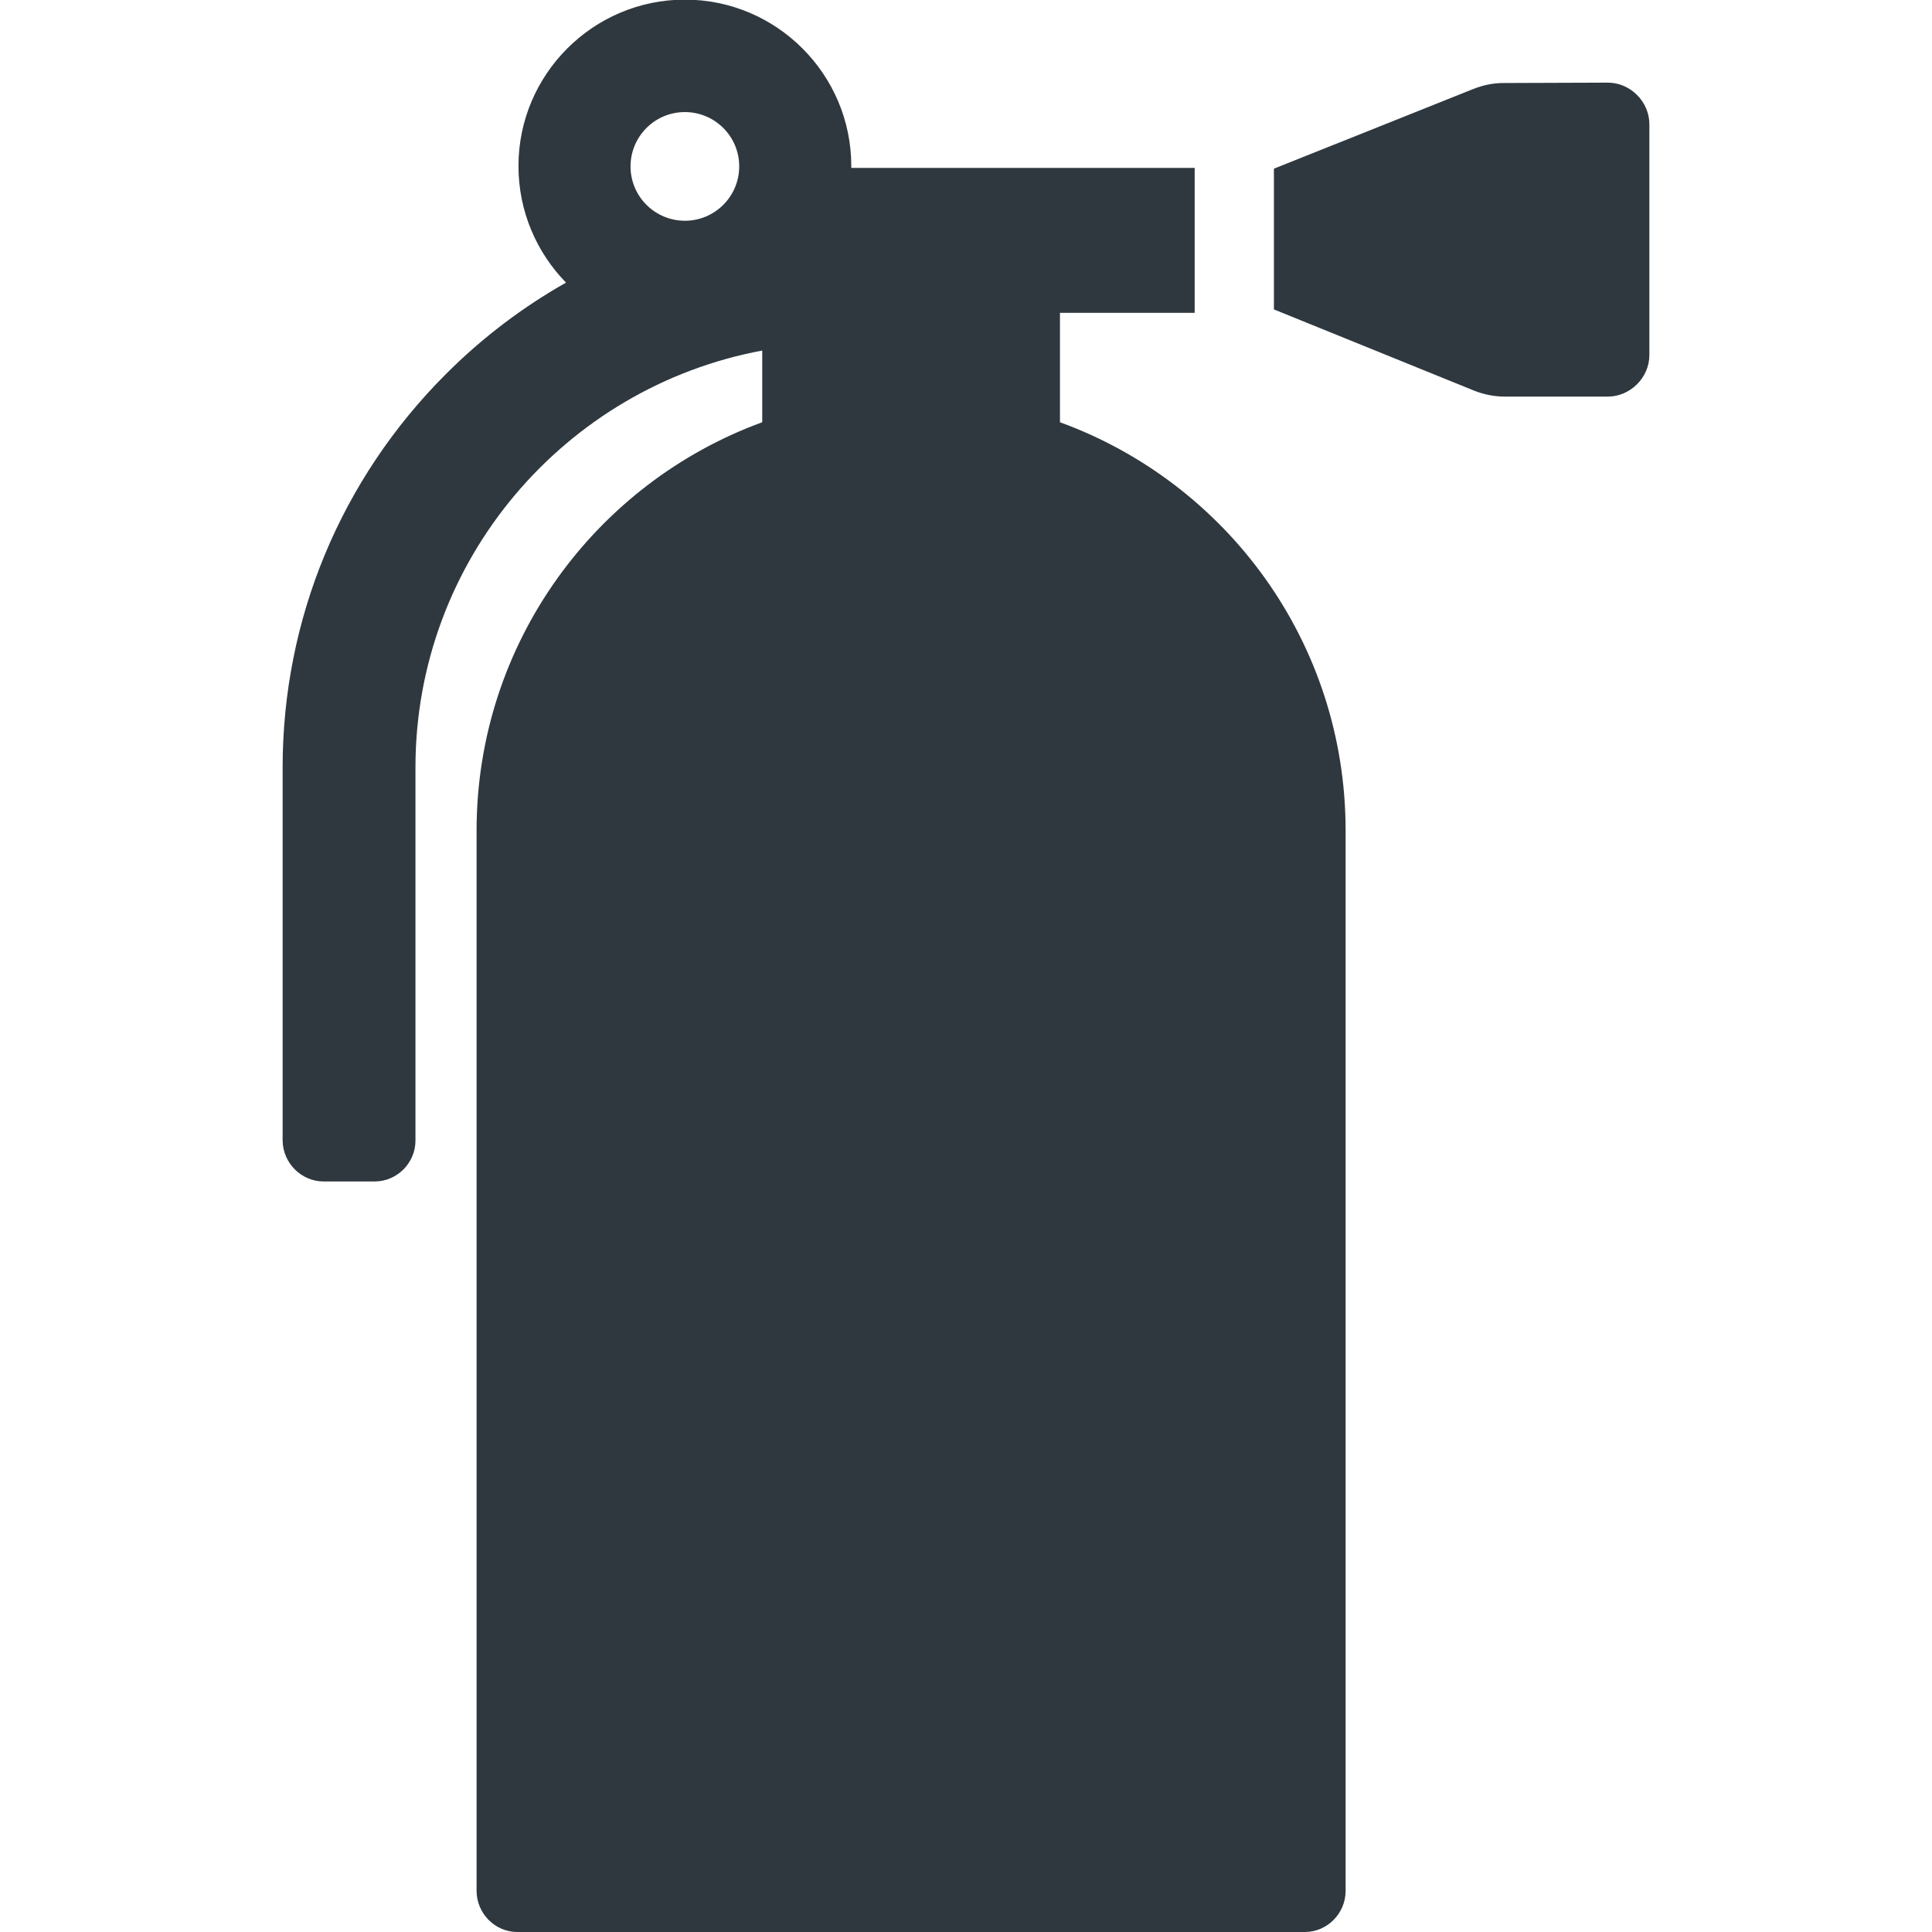 <?xml version="1.0" encoding="utf-8"?>
<!-- Generator: Adobe Illustrator 18.1.1, SVG Export Plug-In . SVG Version: 6.00 Build 0)  -->
<svg version="1.1" id="Capa_1" xmlns="http://www.w3.org/2000/svg" xmlns:xlink="http://www.w3.org/1999/xlink" x="0px" y="0px"
	 viewBox="-49 141 512 512" enable-background="new -49 141 512 512" xml:space="preserve">
<g>
	<path fill="#2F383E" d="M349.7,246.1h27.4c5.9,0,11-5,11-11v-61.2c0-5.9-5-11-11-11l0,0l-27.7,0.1c-2.8,0-5.5,0.6-8,1.6l-52.8,21.1
		V223l53,21.5C344.1,245.5,346.9,246.1,349.7,246.1z"/>
	<path fill="#2F383E" d="M36.8,454.1h13.5c5.9,0,10.8-4.9,10.8-10.8v-98.9c0-55,39.7-100.8,91.9-110.5v19
		c-44.1,16.1-75.7,58.5-75.7,108.2v281c0,5.9,4.8,10.9,10.8,10.9h208.7c5.9,0,10.8-4.9,10.8-10.9v-281c0-49.8-31.5-92.1-75.7-108.2
		v-29h35.7v-1v-37.3v-0.1h-91c0-0.2,0-0.3,0-0.5c0-24.3-19.8-44.1-44.1-44.1s-44.1,19.8-44.1,44.1c0,12,4.8,22.9,12.6,30.9
		c-11.5,6.5-22.2,14.6-31.8,24.2C41.3,268,25.9,305.1,25.9,344.4v98.9C26,449.3,30.9,454.1,36.8,454.1z M132.5,170.7
		c7.9,0,14.4,6.4,14.4,14.4c0,7.9-6.4,14.4-14.4,14.4c-7.9,0-14.4-6.4-14.4-14.4C118.1,177.2,124.5,170.7,132.5,170.7z"/>
</g>
</svg>

